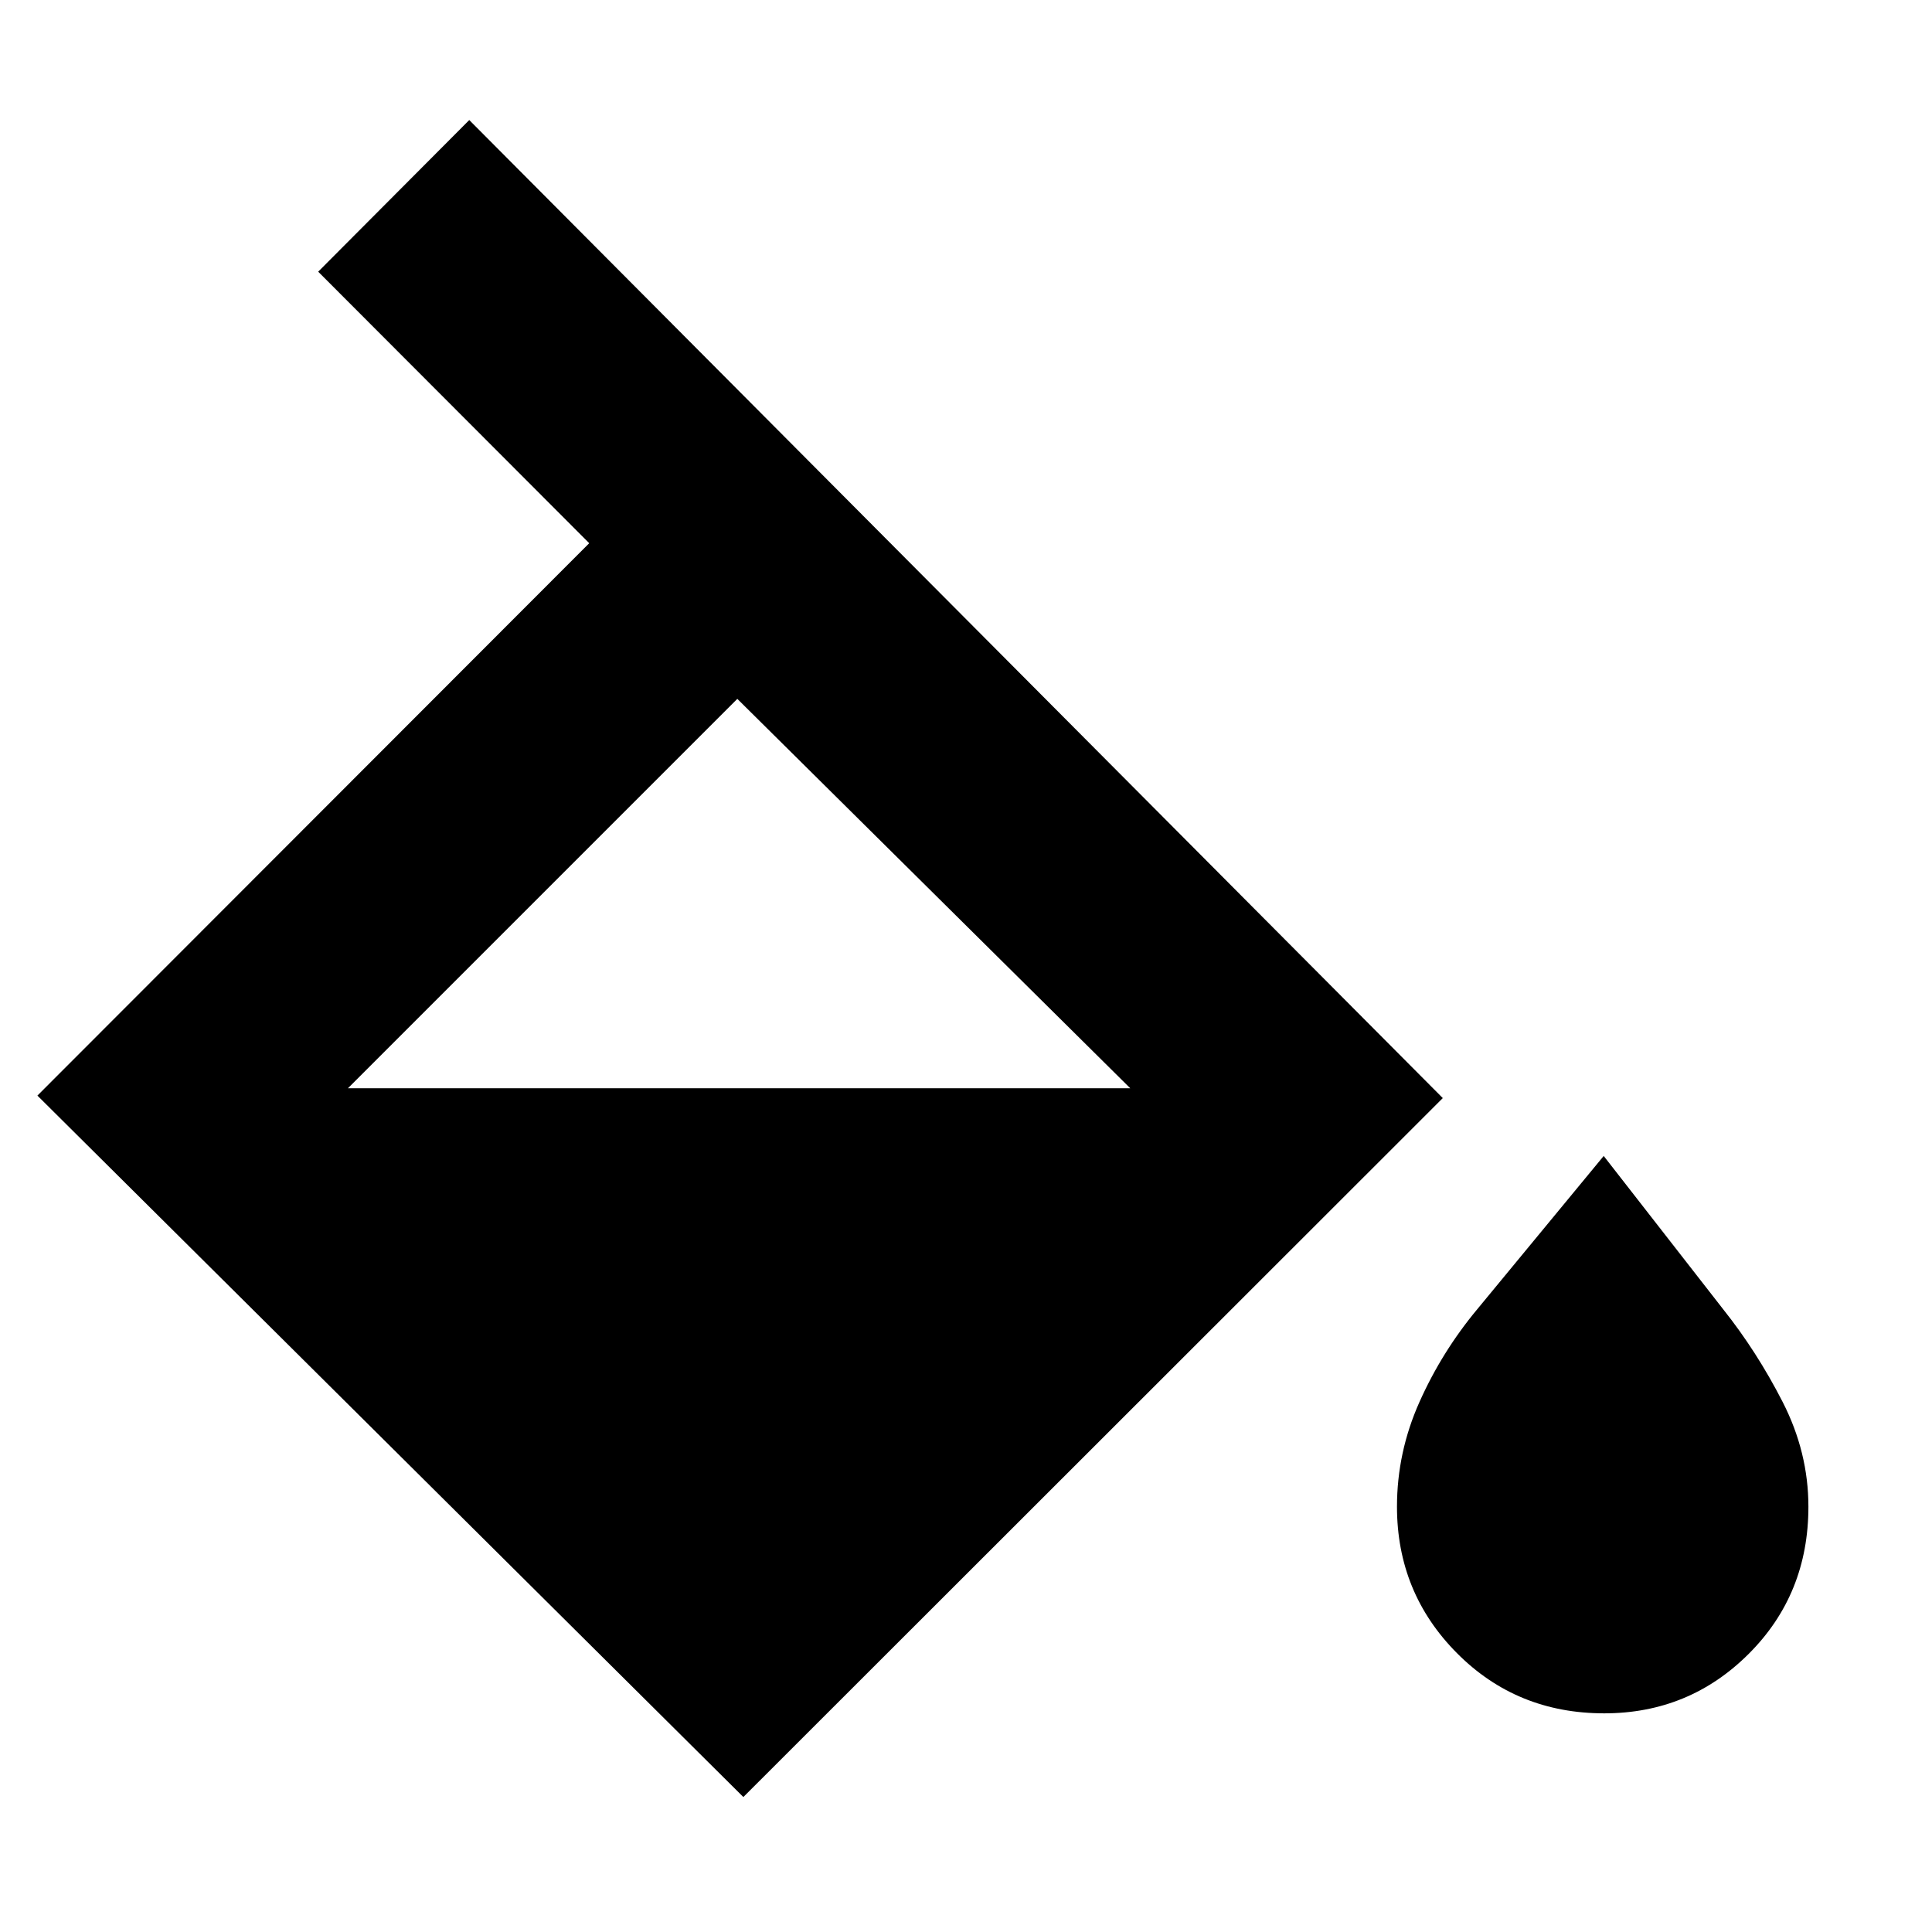 <svg xmlns="http://www.w3.org/2000/svg" height="20" viewBox="0 -960 960 960" width="20"><path d="M369.37-67.065 18.587-415.61l274.195-274.478L158.109-825l75.065-75.348L716.913-414.37 369.37-67.065Zm-3-545.674-193.5 193.5h388.76l-195.26-193.5Zm430.739 504.087q-43.479 0-73.218-29.978-29.739-29.979-29.739-72.696 0-27.044 11.185-52.065 11.185-25.022 28.706-46.065l62.827-76.153 59.348 76.153q16.76 21.043 29.565 46.065 12.804 25.021 12.804 52.065 0 43.478-29.62 73.076-29.619 29.598-71.858 29.598Z"/></svg>